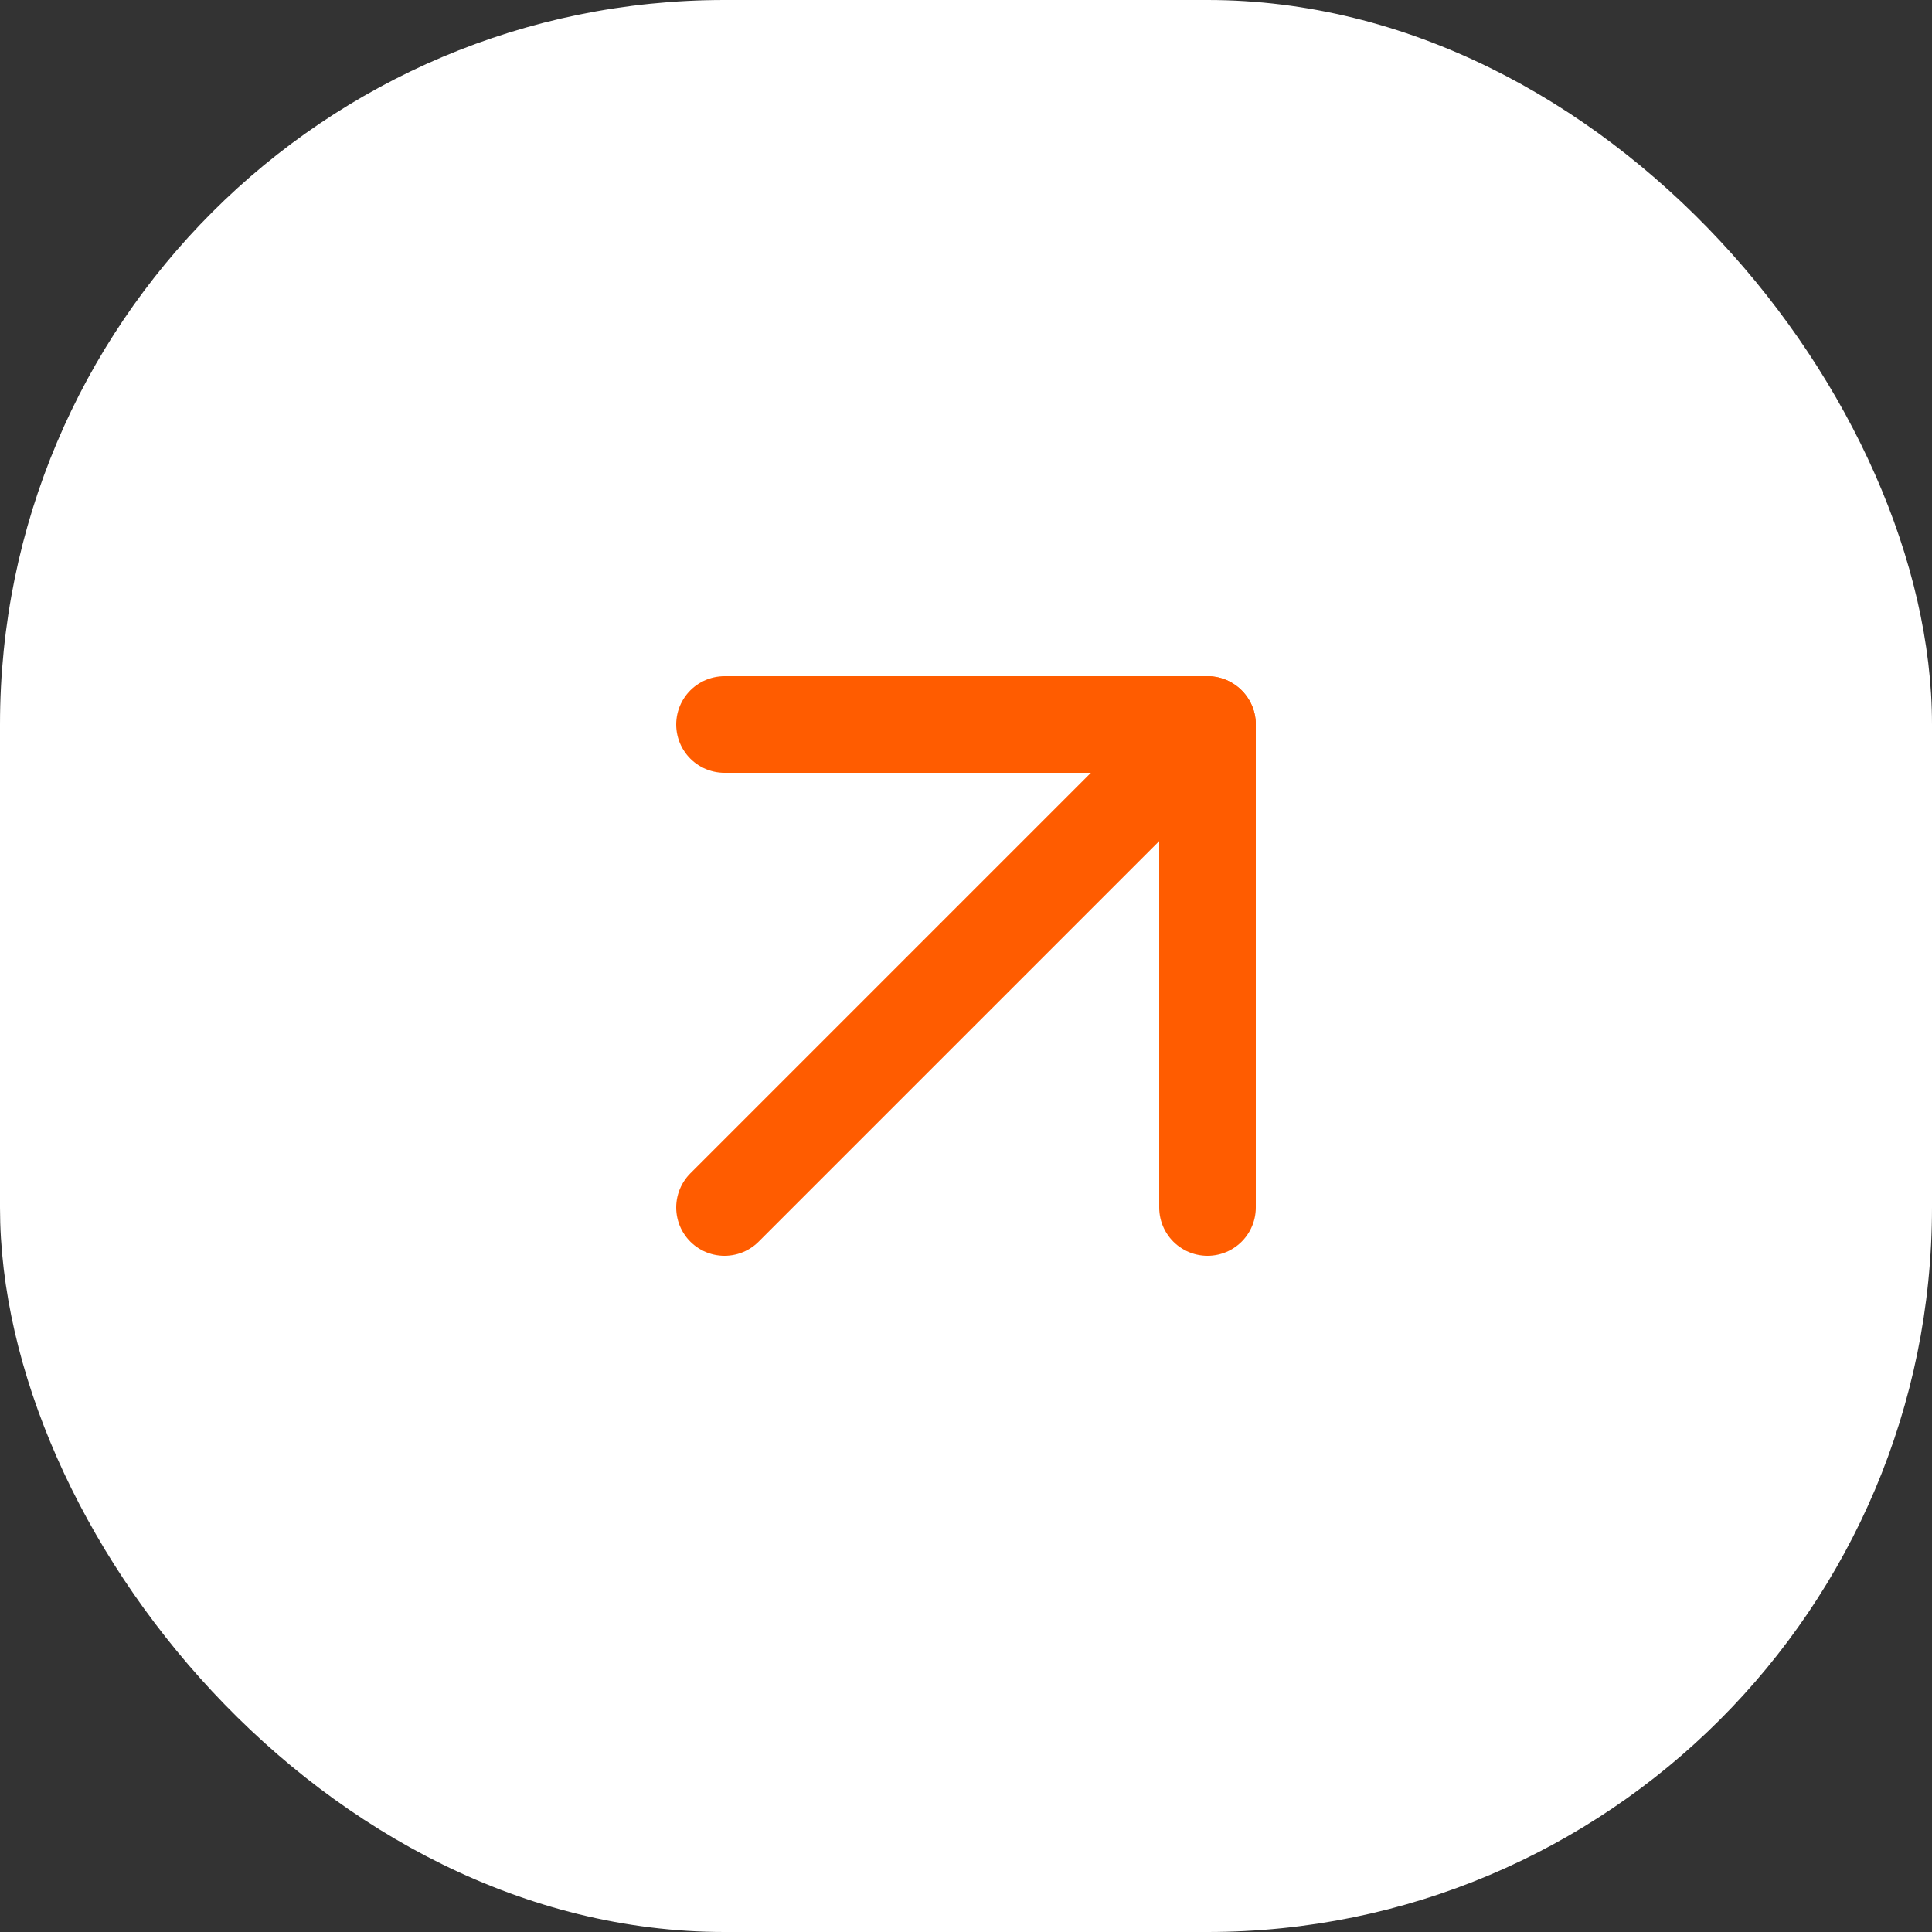 <svg width="40" height="40" viewBox="0 0 40 40" fill="none" xmlns="http://www.w3.org/2000/svg">
<rect x="0" y="0" width="40" height="40" fill="#333333" stroke="none"/>
<rect width="40" height="40" rx="15" fill="white"/>
<path d="M15 25L25 15" stroke="#FF5C00" stroke-width="2" stroke-linecap="round" stroke-linejoin="round"/>
<path d="M15 15H25V25" stroke="#FF5C00" stroke-width="2" stroke-linecap="round" stroke-linejoin="round"/>
</svg>
